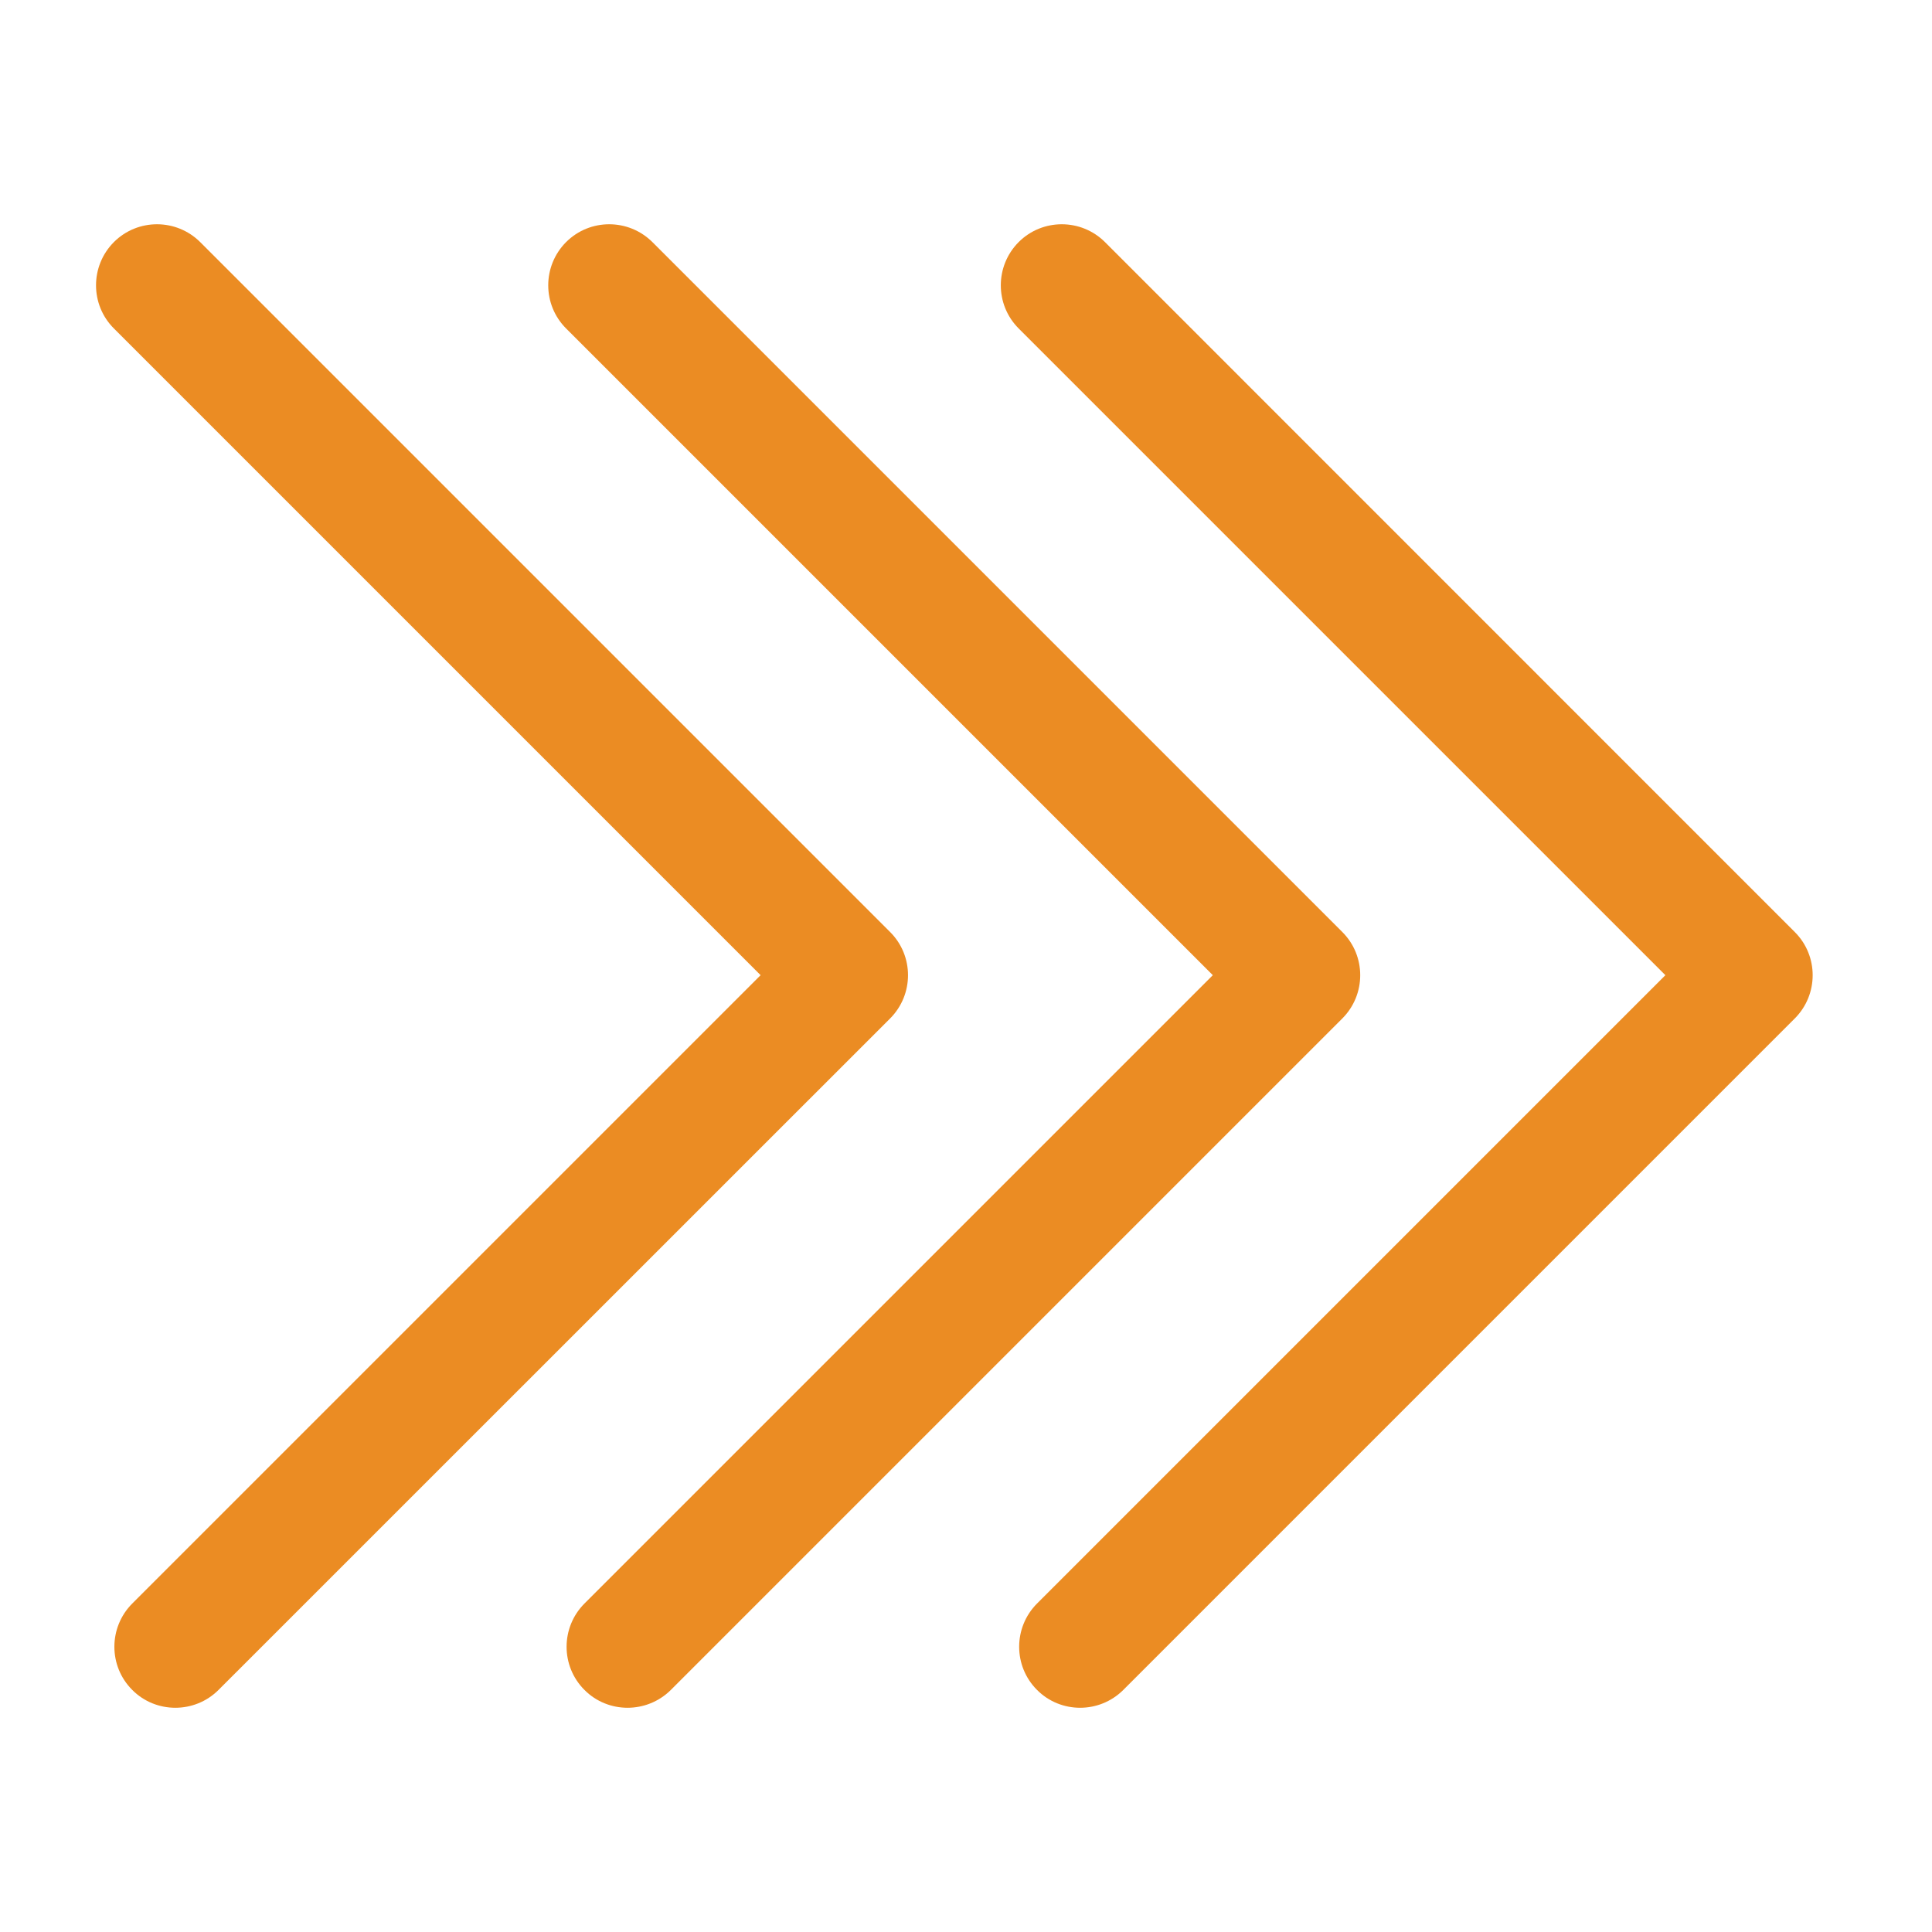 <?xml version="1.0" encoding="utf-8"?>
<!-- Generator: Adobe Illustrator 17.0.0, SVG Export Plug-In . SVG Version: 6.00 Build 0)  -->
<!DOCTYPE svg PUBLIC "-//W3C//DTD SVG 1.1//EN" "http://www.w3.org/Graphics/SVG/1.1/DTD/svg11.dtd">
<svg version="1.1" id="Layer_1" xmlns="http://www.w3.org/2000/svg" xmlns:xlink="http://www.w3.org/1999/xlink" x="0px" y="0px"
	 width="16px" height="16px" viewBox="0 0 16 16" enable-background="new 0 0 16 16" xml:space="preserve">
<g id="XMLID_1_">
	<g id="XMLID_2_">
		<path id="XMLID_144_" fill="#EB8C23" d="M70.841,16.925c-0.207,0-0.414-0.079-0.572-0.237c-0.316-0.316-0.316-0.828,0-1.144
			l8.328-8.328l-8.571-8.571c-0.316-0.316-0.316-0.828,0-1.144c0.316-0.316,0.828-0.316,1.144,0l9.143,9.143
			c0.316,0.316,0.316,0.828,0,1.144l-8.9,8.9C71.255,16.846,71.048,16.925,70.841,16.925z"/>
	</g>
	<g id="XMLID_3_">
		<path id="XMLID_143_" fill="#EB8C23" d="M70.706,11.895c-0.207,0-0.414-0.079-0.572-0.237c-0.316-0.316-0.316-0.828,0-1.144
			L73.5,7.148l-3.473-3.473c-0.316-0.316-0.316-0.828,0-1.144c0.316-0.316,0.828-0.316,1.144,0l4.046,4.045
			c0.152,0.152,0.237,0.357,0.237,0.572c0,0.214-0.085,0.42-0.237,0.572l-3.938,3.938C71.12,11.816,70.913,11.895,70.706,11.895z"/>
	</g>
	<g id="XMLID_6_">
		<path id="XMLID_142_" fill="#EB8C23" d="M74.644,7.957H59.433c-0.447,0-0.809-0.362-0.809-0.809c0-0.447,0.362-0.809,0.809-0.809
			h15.211c0.447,0,0.809,0.362,0.809,0.809C75.453,7.595,75.091,7.957,74.644,7.957z"/>
	</g>
</g>
<g id="XMLID_10_">
	<g id="XMLID_7_">
		<path id="XMLID_147_" fill="#EB8C23" d="M8.945,14.143c-0.129,0-0.259-0.049-0.357-0.148c-0.197-0.197-0.197-0.517,0-0.715
			l5.204-5.204L8.436,2.72c-0.197-0.197-0.197-0.517,0-0.715c0.197-0.197,0.517-0.197,0.715,0l5.713,5.714
			c0.197,0.197,0.197,0.517,0,0.715l-5.562,5.562C9.203,14.094,9.074,14.143,8.945,14.143z"/>
	</g>
	<g id="XMLID_8_">
		<path id="XMLID_146_" fill="#EB8C23" d="M5.197,14.143c-0.129,0-0.259-0.049-0.357-0.148c-0.197-0.197-0.197-0.517,0-0.715
			l5.204-5.204L4.688,2.72c-0.197-0.197-0.197-0.517,0-0.715c0.197-0.197,0.517-0.197,0.715,0l5.714,5.714
			c0.197,0.197,0.197,0.517,0,0.715l-5.562,5.562C5.456,14.094,5.326,14.143,5.197,14.143z"/>
	</g>
	<g id="XMLID_9_">
		<path id="XMLID_145_" fill="#EB8C23" d="M1.452,14.143c-0.129,0-0.259-0.049-0.357-0.148c-0.197-0.197-0.197-0.517,0-0.715
			l5.204-5.204L0.943,2.72c-0.197-0.197-0.197-0.517,0-0.715c0.197-0.197,0.517-0.197,0.715,0l5.714,5.714
			c0.197,0.197,0.197,0.517,0,0.715L1.81,13.995C1.711,14.094,1.581,14.143,1.452,14.143z"/>
	</g>
</g>
</svg>
